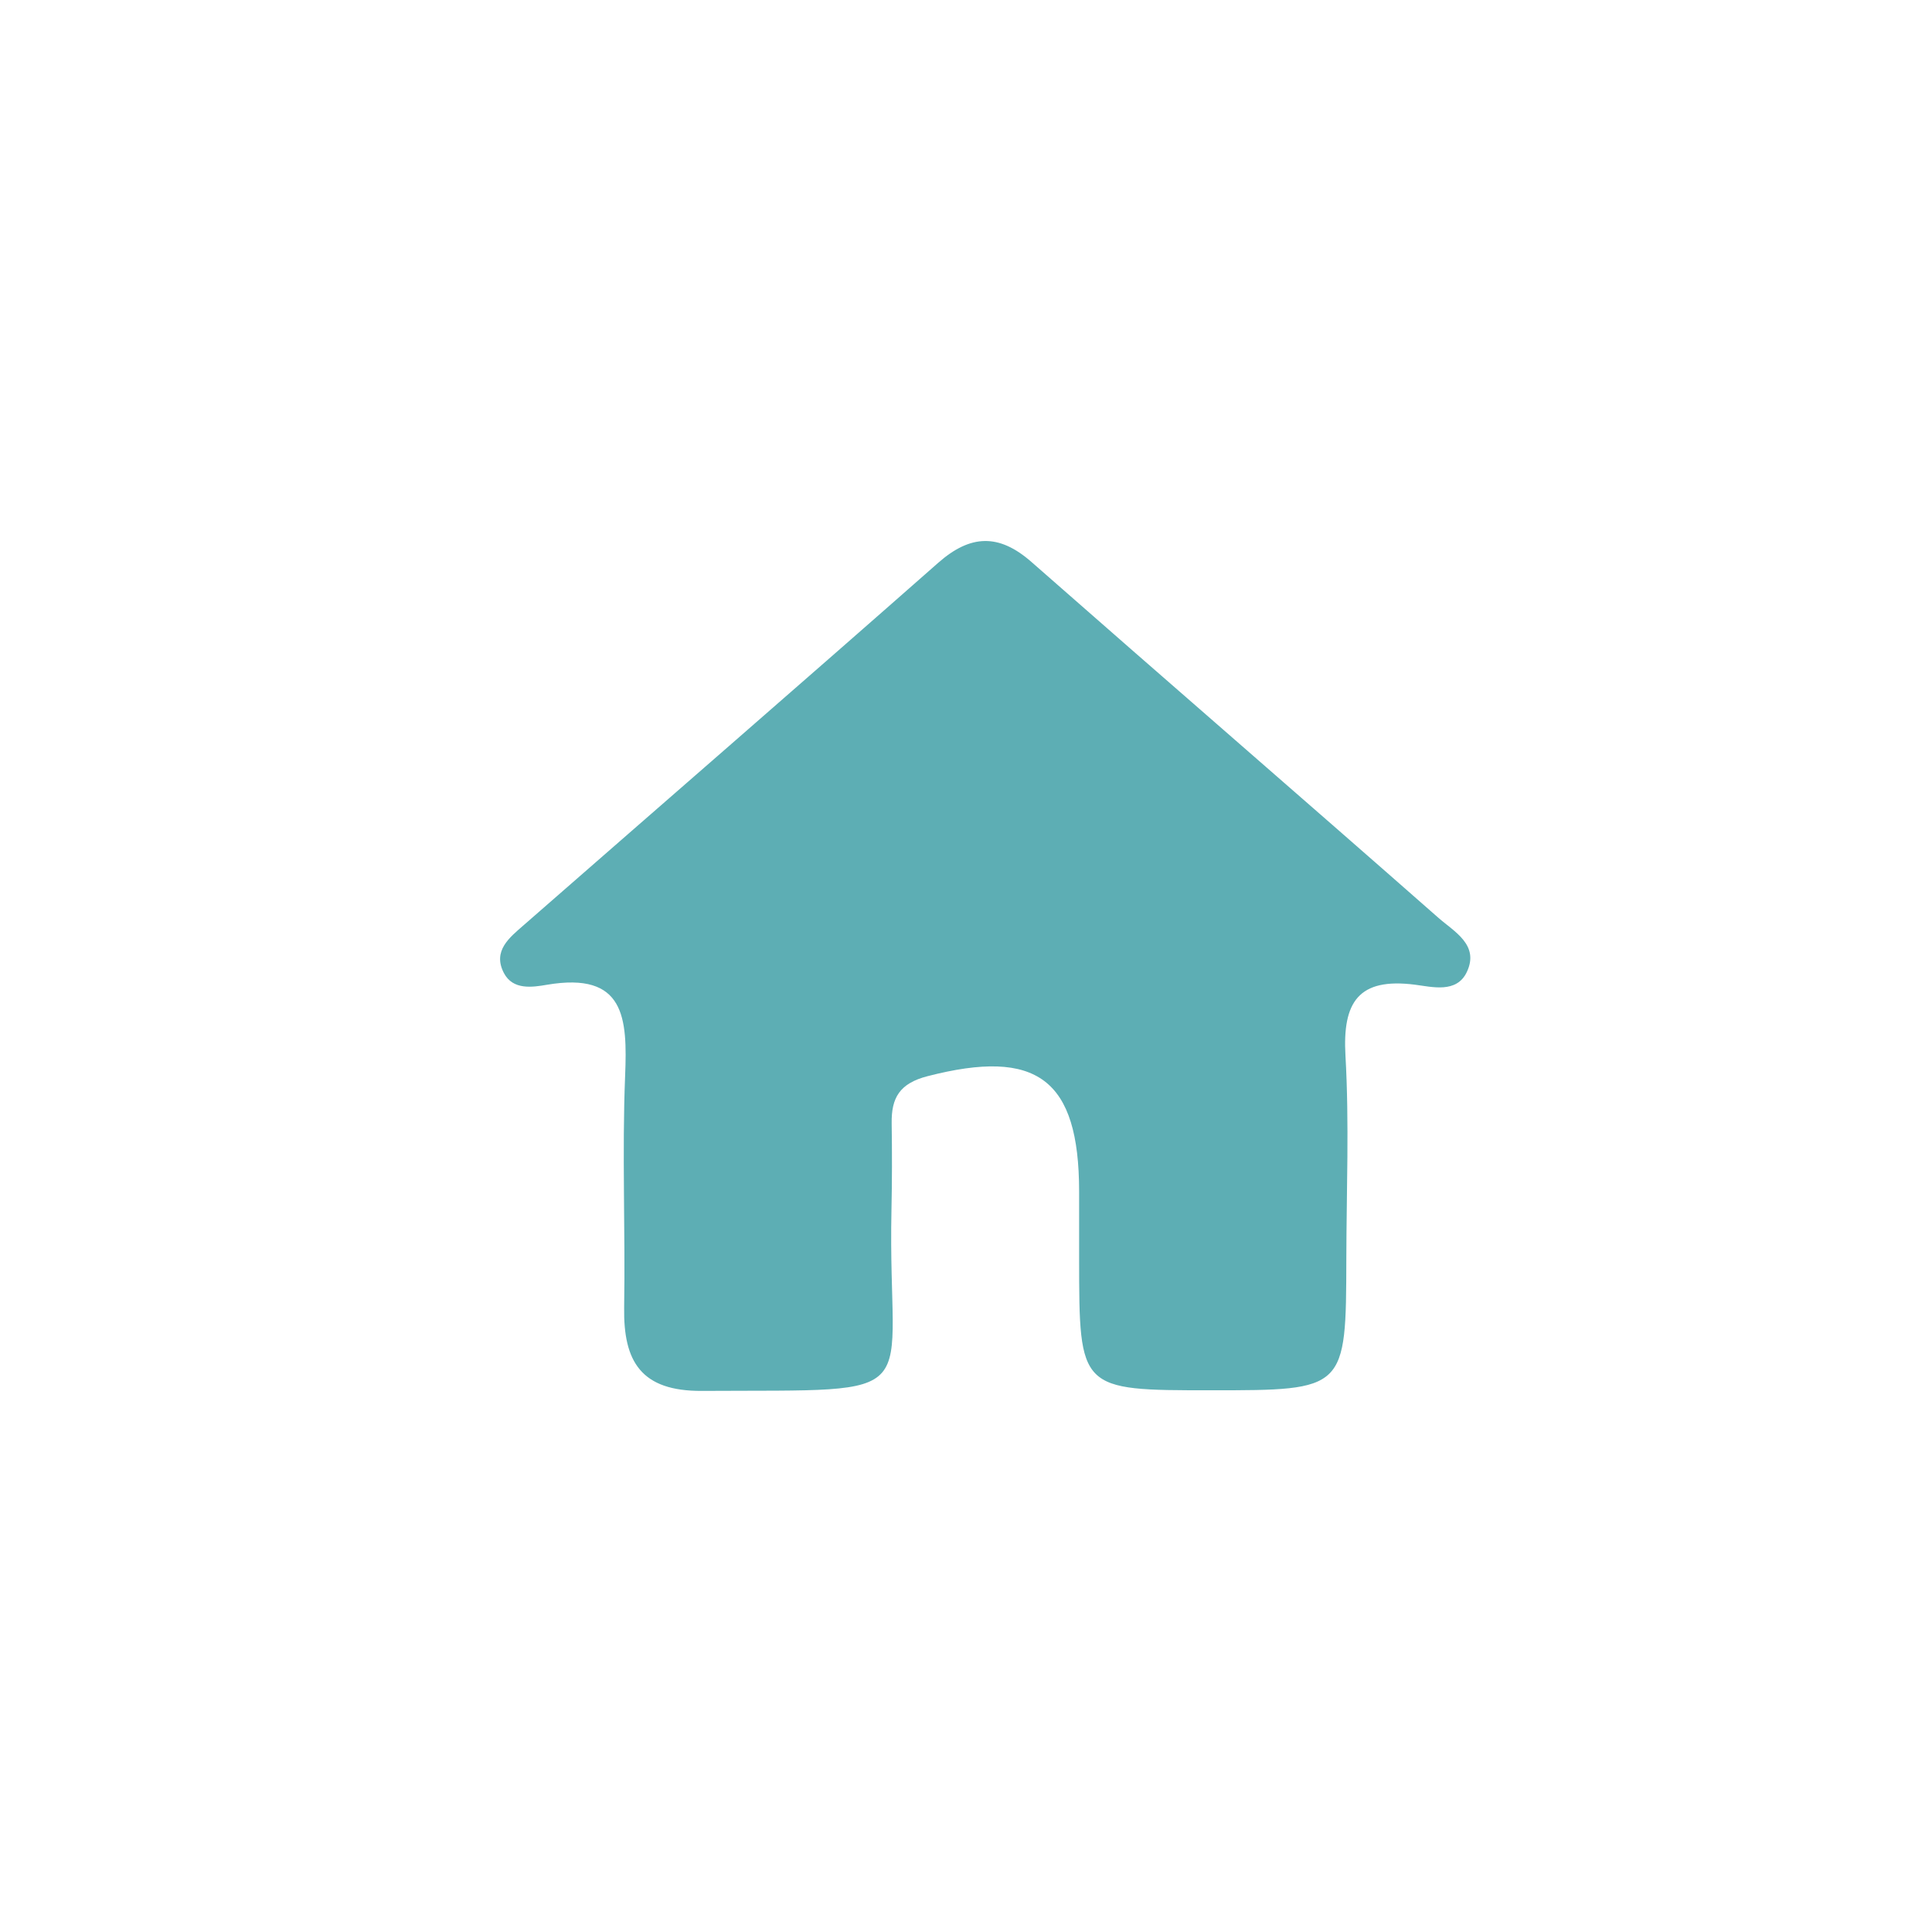 <?xml version="1.0" encoding="utf-8"?>
<!-- Generator: Adobe Illustrator 23.0.1, SVG Export Plug-In . SVG Version: 6.00 Build 0)  -->
<svg version="1.1" id="Layer_2" xmlns="http://www.w3.org/2000/svg" xmlns:xlink="http://www.w3.org/1999/xlink" x="0px" y="0px"
	 width="100px" height="100px" viewBox="0 0 100 100" style="enable-background:new 0 0 100 100;" xml:space="preserve">
<style type="text/css">
	.st0{display:none;}
	.st1{display:inline;fill:#60B2B8;}
	.st2{display:inline;fill:#F0F1F1;}
	.st3{display:inline;fill:#B6B6B6;}
	.st4{display:inline;fill:#6DBE46;}
	.st5{fill:#5DAEB4;}
</style>
<g id="Layer_1">
	<g class="st0">
		<path class="st1" d="M-206.875,15.485c0.144-125.078,97.063-212.003,201.797-218.721
			c142.86-9.164,226.89,95.612,237.867,191.581c7.17,62.687-7.905,119.688-47.461,168.183
			c-37.473,45.942-87.139,72.771-146.901,79.204c-65.572,7.059-124.134-10.97-172.89-54.354
			C-183.378,137.849-206.898,81.3-206.875,15.485z M133.336-61.563
			c-0.129-24.053-13.768-38.14-31.695-41.149c-25.124-4.217-39.363,9.976-54.162,25.598
			C36.419-65.439,24.631-54.456,13.251-43.081C-10.282-19.559-33.798,3.98-57.243,27.589
			c-12.046,12.13-26.039,23.028-35.301,37.03c-9.833,14.866-8.481,34.391-13.436,51.53
			c-0.812,2.809-2.512,5.903-1.948,8.455c1.135,5.132-10.237,16.198,4.826,14.757
			c18.879-1.806,37.509-6.319,56.199-9.909c3.951-0.759,8.675-1.538,11.376-4.079
			c13.351-12.562,26.239-25.623,39.108-38.688C24.171,65.783,44.576,44.699,65.137,23.768
			c15.321-15.597,30.656-31.182,46.188-46.568C122.855-34.223,136.479-44.364,133.336-61.563z"/>
		<path class="st2" d="M133.336-61.563c3.143,17.2-10.481,27.341-22.012,38.764
			C95.793-7.413,80.457,8.171,65.137,23.768C44.576,44.699,24.171,65.783,3.582,86.685
			c-12.869,13.065-25.757,26.126-39.108,38.688c-2.701,2.541-7.425,3.321-11.376,4.079
			c-18.69,3.589-37.32,8.103-56.199,9.909c-15.064,1.441-3.691-9.624-4.826-14.757
			c-0.564-2.552,1.136-5.646,1.948-8.455c4.955-17.139,3.602-36.664,13.436-51.53
			c9.262-14.002,23.255-24.9,35.301-37.03C-33.798,3.98-10.282-19.559,13.251-43.081
			c11.38-11.375,23.168-22.358,34.227-34.033c14.799-15.622,29.038-29.815,54.162-25.598
			C119.568-99.703,133.207-85.617,133.336-61.563z M-34.814,94.986
			c7.891-7.553,15.262-14.369,22.368-21.451C16.253,44.931,45.367,16.709,72.986-12.905
			c4.167-4.468,18.305-7.104,10.554-18.529c-4.039-5.954-10.083-10.728-15.809-15.299
			c-4.297-3.431-8.105-13.061-14.958-6.36C14.654-15.826-22.886,22.036-60.441,59.876
			c-1.707,1.72-7.067,5.047-1.772,7.735c7.538,3.827,13.058,9.504,18.336,15.654
			C-40.808,86.84-38.093,90.718-34.814,94.986z M116.798-61.776
			c-0.027-10.527-14.777-25.864-23.254-24.716c-9.302,1.26-16.543,7.141-21.259,15.284
			c-1.106,1.91,26.872,30.003,28.817,28.984C109.755-46.758,113.808-54.947,116.798-61.776z
			 M-77.687,114.514c7.578-2.275,17.144-2.892,23.29-7.796c3.992-3.186-4.019-9.566-7.165-13.328
			c-3.572-4.273-8.44-10.315-15.21-9.095c-5.971,1.076-2.253,7.298-3.502,11.036
			c-0.663,1.984-2.047,3.981-1.949,5.914C-82,105.675-88.669,112.414-77.687,114.514z"/>
		<path class="st1" d="M-34.814,94.986c-3.278-4.268-5.994-8.145-9.062-11.721
			c-5.278-6.15-10.799-11.828-18.336-15.654c-5.295-2.688,0.065-6.015,1.772-7.735
			C-22.886,22.036,14.654-15.826,52.773-53.094c6.854-6.701,10.661,2.929,14.958,6.36
			c5.725,4.572,11.77,9.345,15.809,15.299c7.751,11.425-6.387,14.061-10.554,18.529
			C45.367,16.709,16.253,44.931-12.447,73.534C-19.553,80.617-26.924,87.433-34.814,94.986z"/>
		<path class="st1" d="M116.798-61.776c-2.99,6.829-7.043,15.019-15.697,19.552
			c-1.944,1.018-29.923-27.074-28.817-28.984c4.715-8.142,11.957-14.024,21.259-15.284
			C102.021-87.641,116.771-72.303,116.798-61.776z"/>
		<path class="st1" d="M-77.687,114.514c-10.982-2.1-4.313-8.838-4.537-13.268
			c-0.098-1.933,1.286-3.93,1.949-5.914c1.25-3.739-2.468-9.96,3.502-11.036
			c6.77-1.22,11.638,4.822,15.21,9.095c3.146,3.762,11.157,10.142,7.165,13.328
			C-60.543,111.622-70.109,112.239-77.687,114.514z"/>
	</g>
	<g class="st0">
		<path class="st3" d="M66.178,79.007c-6.101,0.046-12.201,0.107-18.302,0.134
			c-5.182,0.022-10.364-0.05-15.545,0.041c-1.385,0.024-2.519-0.356-3.495-1.2
			c-5.636-4.874-9.784-10.722-11.846-17.978c-2.938-10.341-1.109-19.892,4.98-28.564
			c5.586-7.957,13.369-12.55,23.021-14.061c14.468-2.264,28.879,5.349,35.415,18.059
			c5.112,9.94,5.263,20.205,0.629,30.459c-0.146,0.322-0.262,0.658-0.391,0.989
			c-2.39-2.593-5.414-3.178-8.683-2.466C66.354,65.641,62.319,72.331,66.178,79.007z"/>
		<path class="st4" d="M66.178,79.007c-3.859-6.676,0.176-13.366,5.785-14.587
			c3.269-0.712,6.292-0.127,8.683,2.466c2.812,3.403,3.774,7.182,1.693,11.224
			c-2.825,5.488-10.074,6.546-14.605,2.292C67.226,79.926,66.697,79.472,66.178,79.007z"/>
	</g>
	<g>
		<path class="st5" d="M62.685,71.961c-6.824,0-6.824,0-6.83-6.798
			c-0.001-1.166,0.001-2.333-0-3.499c-0.005-5.82-2.186-7.421-7.849-5.96
			c-1.441,0.372-1.873,1.116-1.853,2.434c0.022,1.499,0.021,3-0.011,4.499
			c-0.217,10.006,2.201,9.287-9.813,9.356c-3.147,0.018-4.068-1.517-4.023-4.318
			c0.064-3.998-0.11-8.003,0.05-11.995c0.12-2.986,0-5.397-4.05-4.708
			c-0.74,0.126-1.757,0.288-2.224-0.607c-0.6-1.151,0.292-1.839,1.036-2.489
			c7.147-6.249,14.319-12.469,21.442-18.744c1.672-1.473,3.145-1.524,4.83-0.043
			c7.005,6.157,14.06,12.257,21.062,18.417c0.811,0.714,2.14,1.402,1.468,2.811
			c-0.528,1.107-1.79,0.765-2.682,0.651c-2.933-0.376-3.755,0.909-3.597,3.674
			c0.199,3.488,0.052,6.996,0.045,10.495C69.671,71.961,69.669,71.961,62.685,71.961z"/>
	</g>
</g>
<g id="Layer_3">
</g>
</svg>
